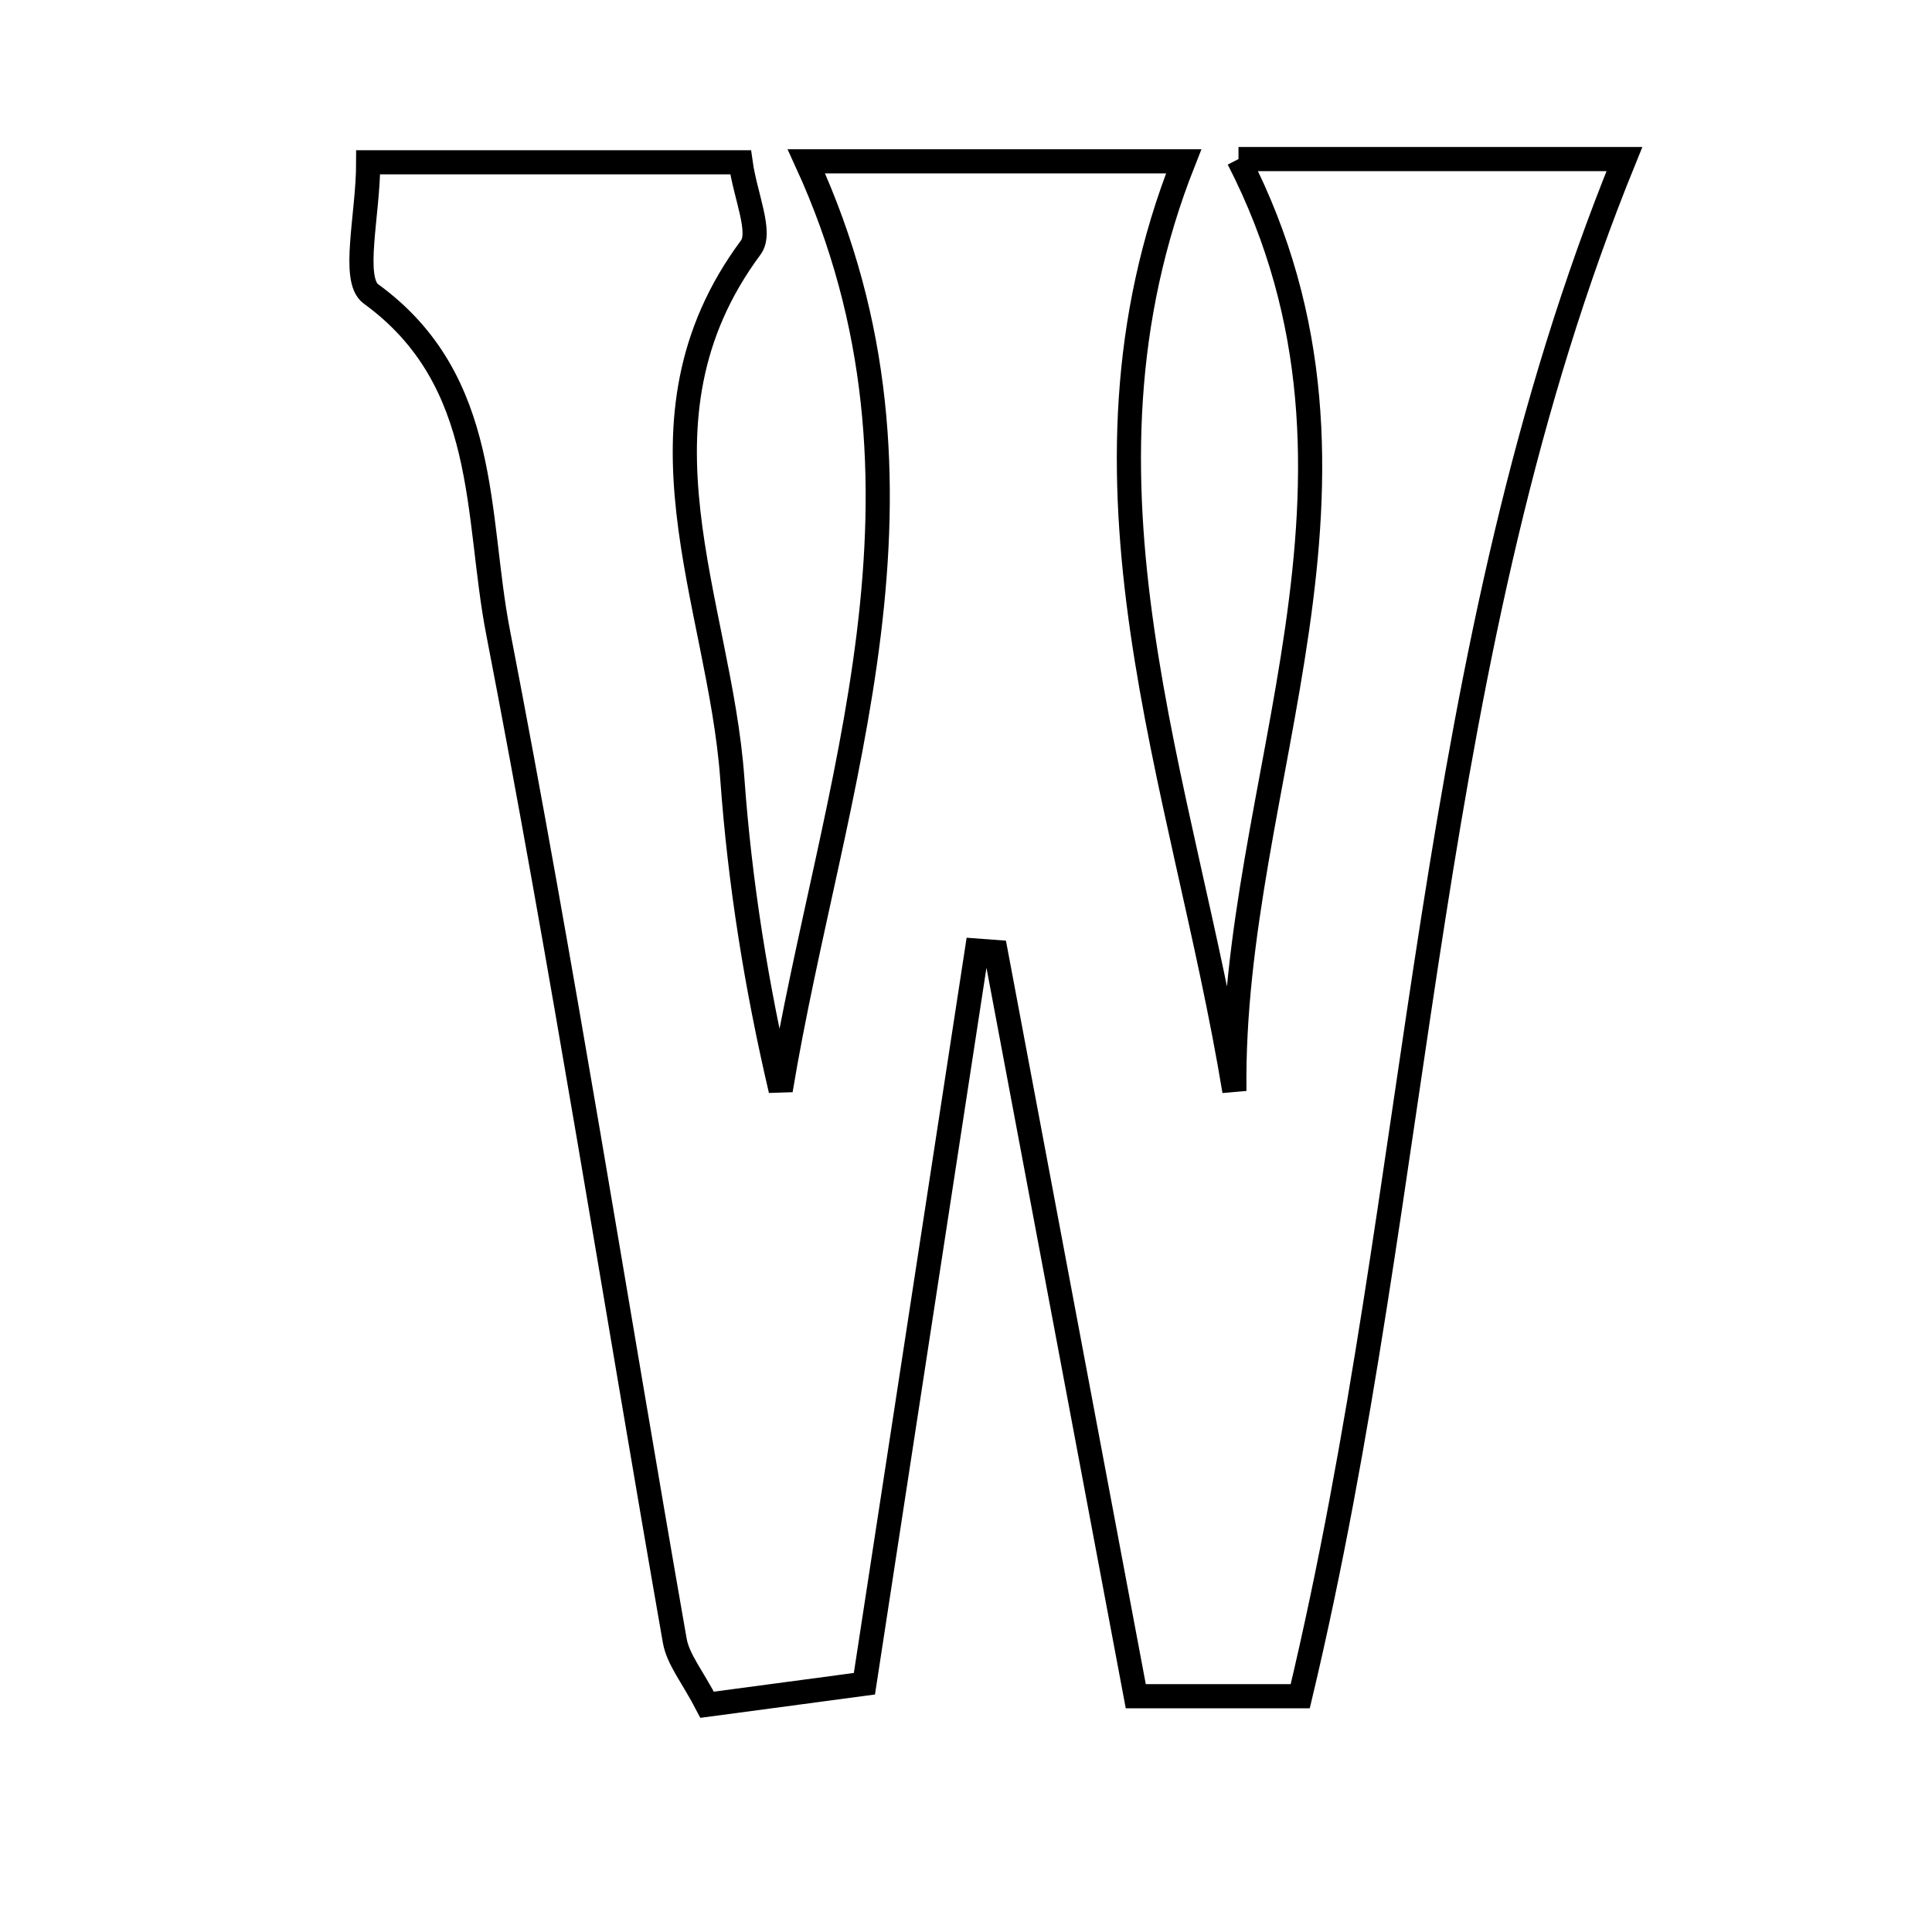 <svg xmlns="http://www.w3.org/2000/svg" viewBox="0.0 0.0 24.0 24.0" height="200px" width="200px"><path fill="none" stroke="black" stroke-width=".3" stroke-opacity="1.0"  filling="0" d="M15.385 1.976 C17.128 1.976 18.411 1.976 20.179 1.976 C17.68 8.112 17.689 14.622 16.152 21.071 C15.449 21.071 14.942 21.071 14.109 21.071 C13.539 18.039 12.954 14.932 12.37 11.826 C12.292 11.82 12.213 11.815 12.135 11.809 C11.678 14.79 11.221 17.77 10.738 20.916 C10.065 21.006 9.422 21.092 8.784 21.177 C8.603 20.828 8.424 20.617 8.382 20.381 C7.651 16.205 6.993 12.015 6.187 7.853 C5.906 6.404 6.093 4.73 4.608 3.651 C4.364 3.473 4.574 2.67 4.574 2.016 C6.086 2.016 7.602 2.016 9.2 2.016 C9.259 2.438 9.467 2.886 9.326 3.075 C7.724 5.234 8.938 7.472 9.097 9.67 C9.19 10.962 9.394 12.245 9.698 13.543 C10.326 9.768 11.88 6.065 10.017 2.004 C11.718 2.004 12.988 2.004 14.704 2.004 C13.126 5.985 14.702 9.719 15.334 13.554 C15.284 9.71 17.441 5.982 15.385 1.976"></path></svg>